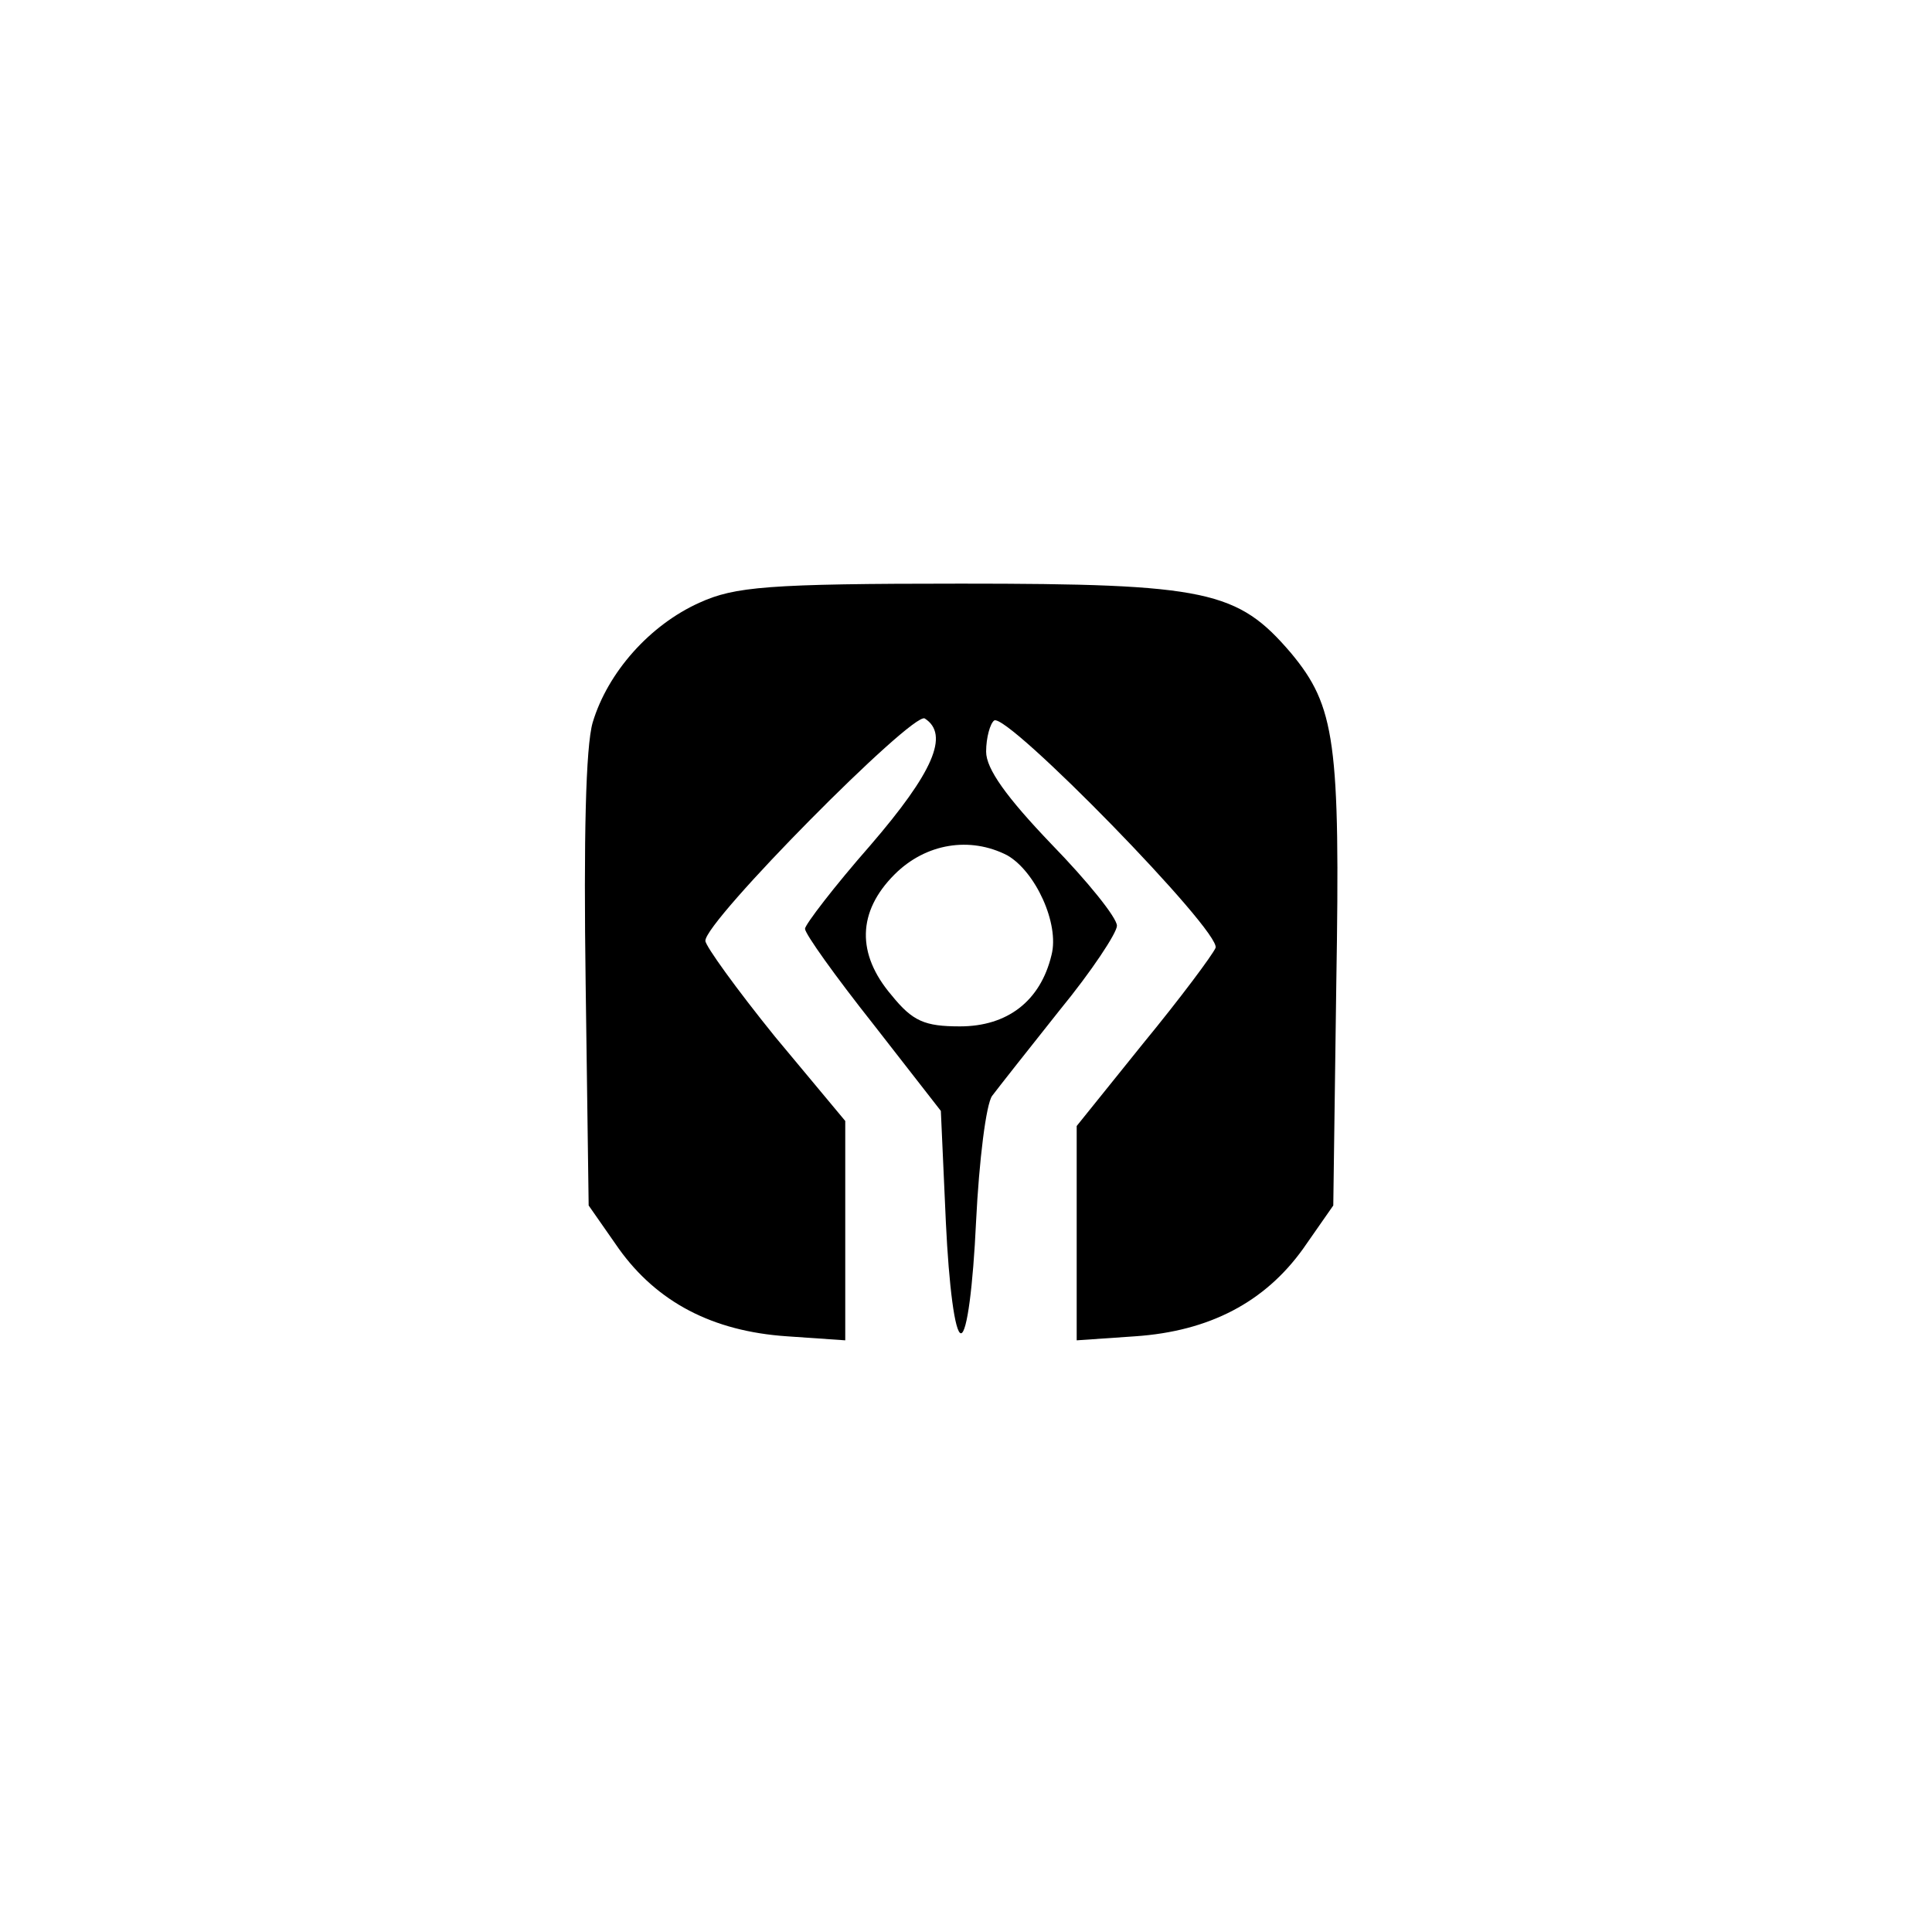 <?xml version="1.0" standalone="no"?>
<!DOCTYPE svg PUBLIC "-//W3C//DTD SVG 20010904//EN"
 "http://www.w3.org/TR/2001/REC-SVG-20010904/DTD/svg10.dtd">
<svg version="1.0" xmlns="http://www.w3.org/2000/svg"
 width="192pt" height="192pt" viewBox="0 0 192 192"
 preserveAspectRatio="xMidYMid meet">
<g transform="translate(0,192) scale(0.1,-0.1)"
fill="#000000" stroke="none">
811 c445 -92 729 -532 635 -987 -62 -301 -295 -546 -601 -630 -91 -26 -329
-26 -420 0 -291 80 -516 305 -596 596 -26 91 -26 329 0 420 120 433 542 692
982 601z"/>
<path d="M695 1321 c-49 -22 -91 -69 -106 -119 -7 -24 -9 -116 -7 -259 l3
-221 30 -43 c38 -53 93 -82 167 -87 l58 -4 0 109 0 109 -70 84 c-38 47 -69 90
-69 95 -1 19 206 228 218 221 25 -16 8 -54 -54 -126 -36 -41 -65 -79 -65 -83
0 -5 30 -47 68 -95 l67 -86 5 -111 c3 -63 9 -110 15 -110 6 0 12 47 15 111 3
61 10 117 16 125 6 8 36 46 67 85 32 39 57 77 57 84 0 8 -29 44 -65 81 -45 47
-65 75 -65 92 0 14 4 28 8 31 13 8 226 -210 220 -226 -3 -7 -35 -50 -72 -95
l-66 -82 0 -107 0 -106 58 4 c74 5 129 34 167 87 l30 43 3 221 c4 240 -1 275
-45 328 -53 62 -83 69 -328 69 -192 0 -225 -3 -260 -19z m306 -251 c28 -16 52
-68 44 -99 -11 -46 -44 -71 -91 -71 -35 0 -47 5 -68 31 -35 41 -34 83 3 120
31 31 75 38 112 19z"/>
</g>
</svg>
